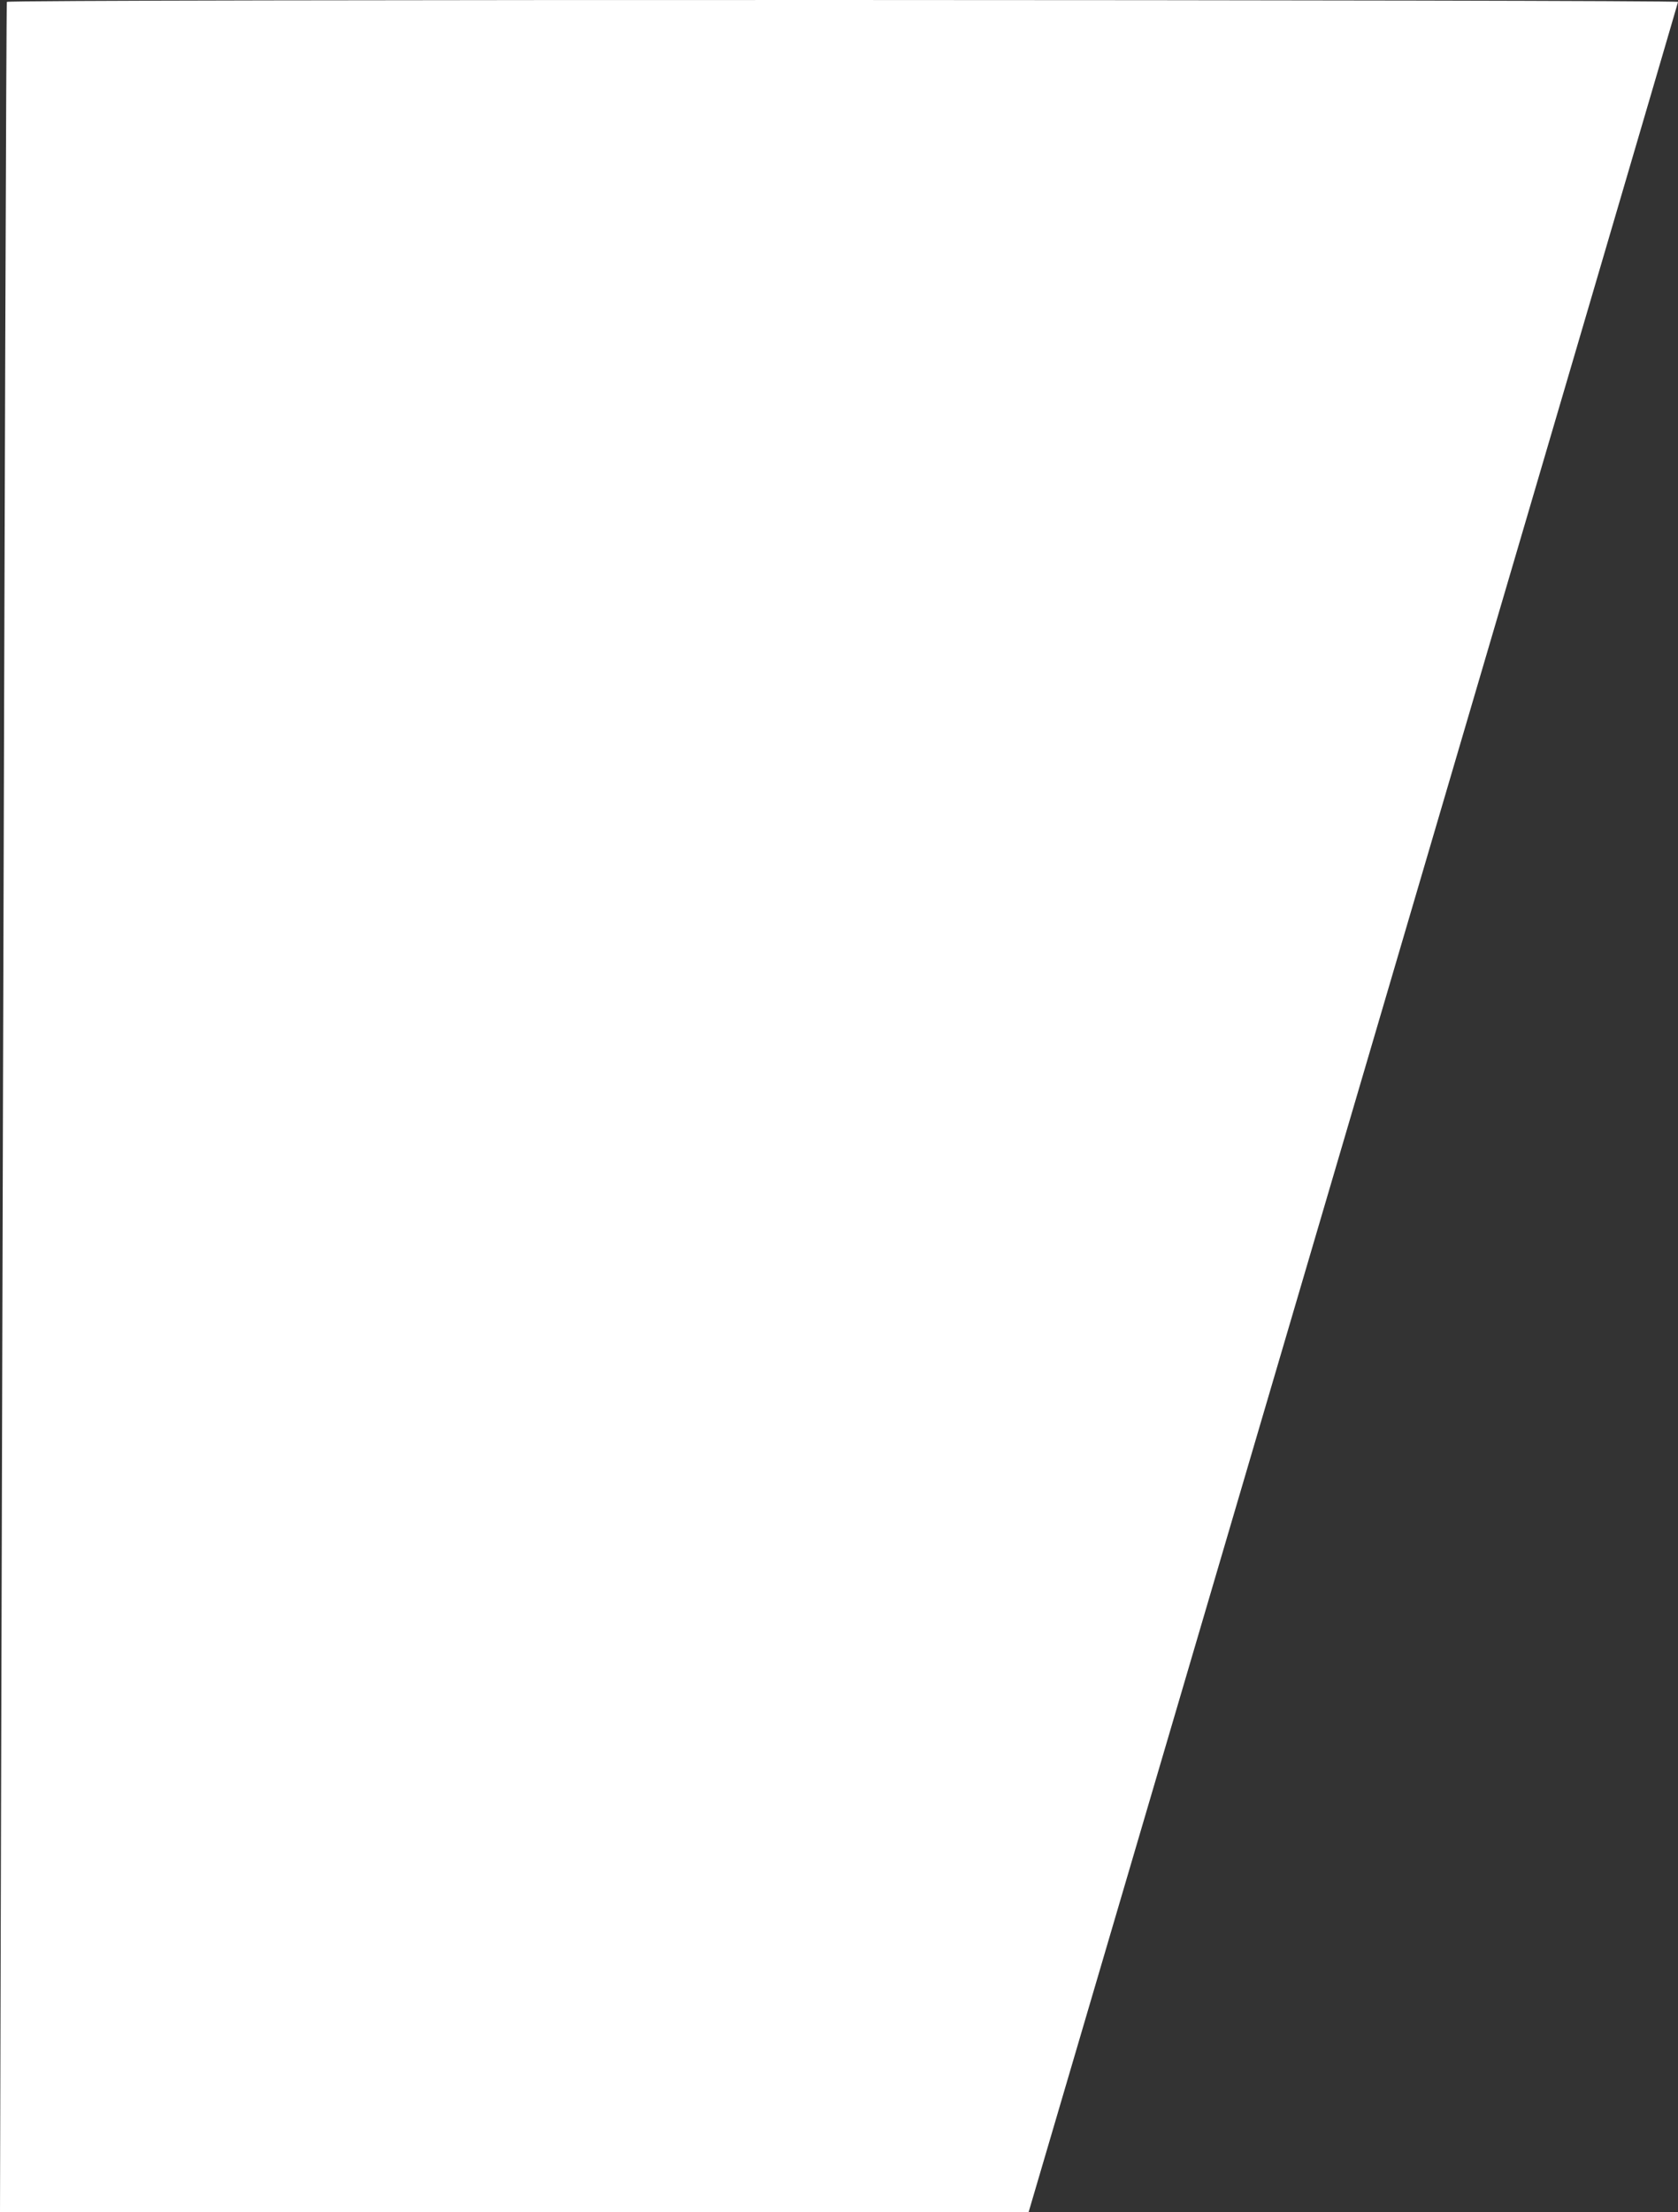 <svg xmlns="http://www.w3.org/2000/svg" viewBox="0 0 820.063 1080.268"><rect x="0" y="0" width="820.063" height="1080.268" fill="#333333" stroke="none"/><defs><style>.a{fill:#fff;}</style></defs><path class="a" d="M-1.356,1080.415H501.336S819.351-.005,818.706,1.07C819.351-.005,1.388-.309,2,1.07,1.379,1.07-1.356,1080.415-1.356,1080.415Z" transform="translate(1.356 -0.146)"/></svg>